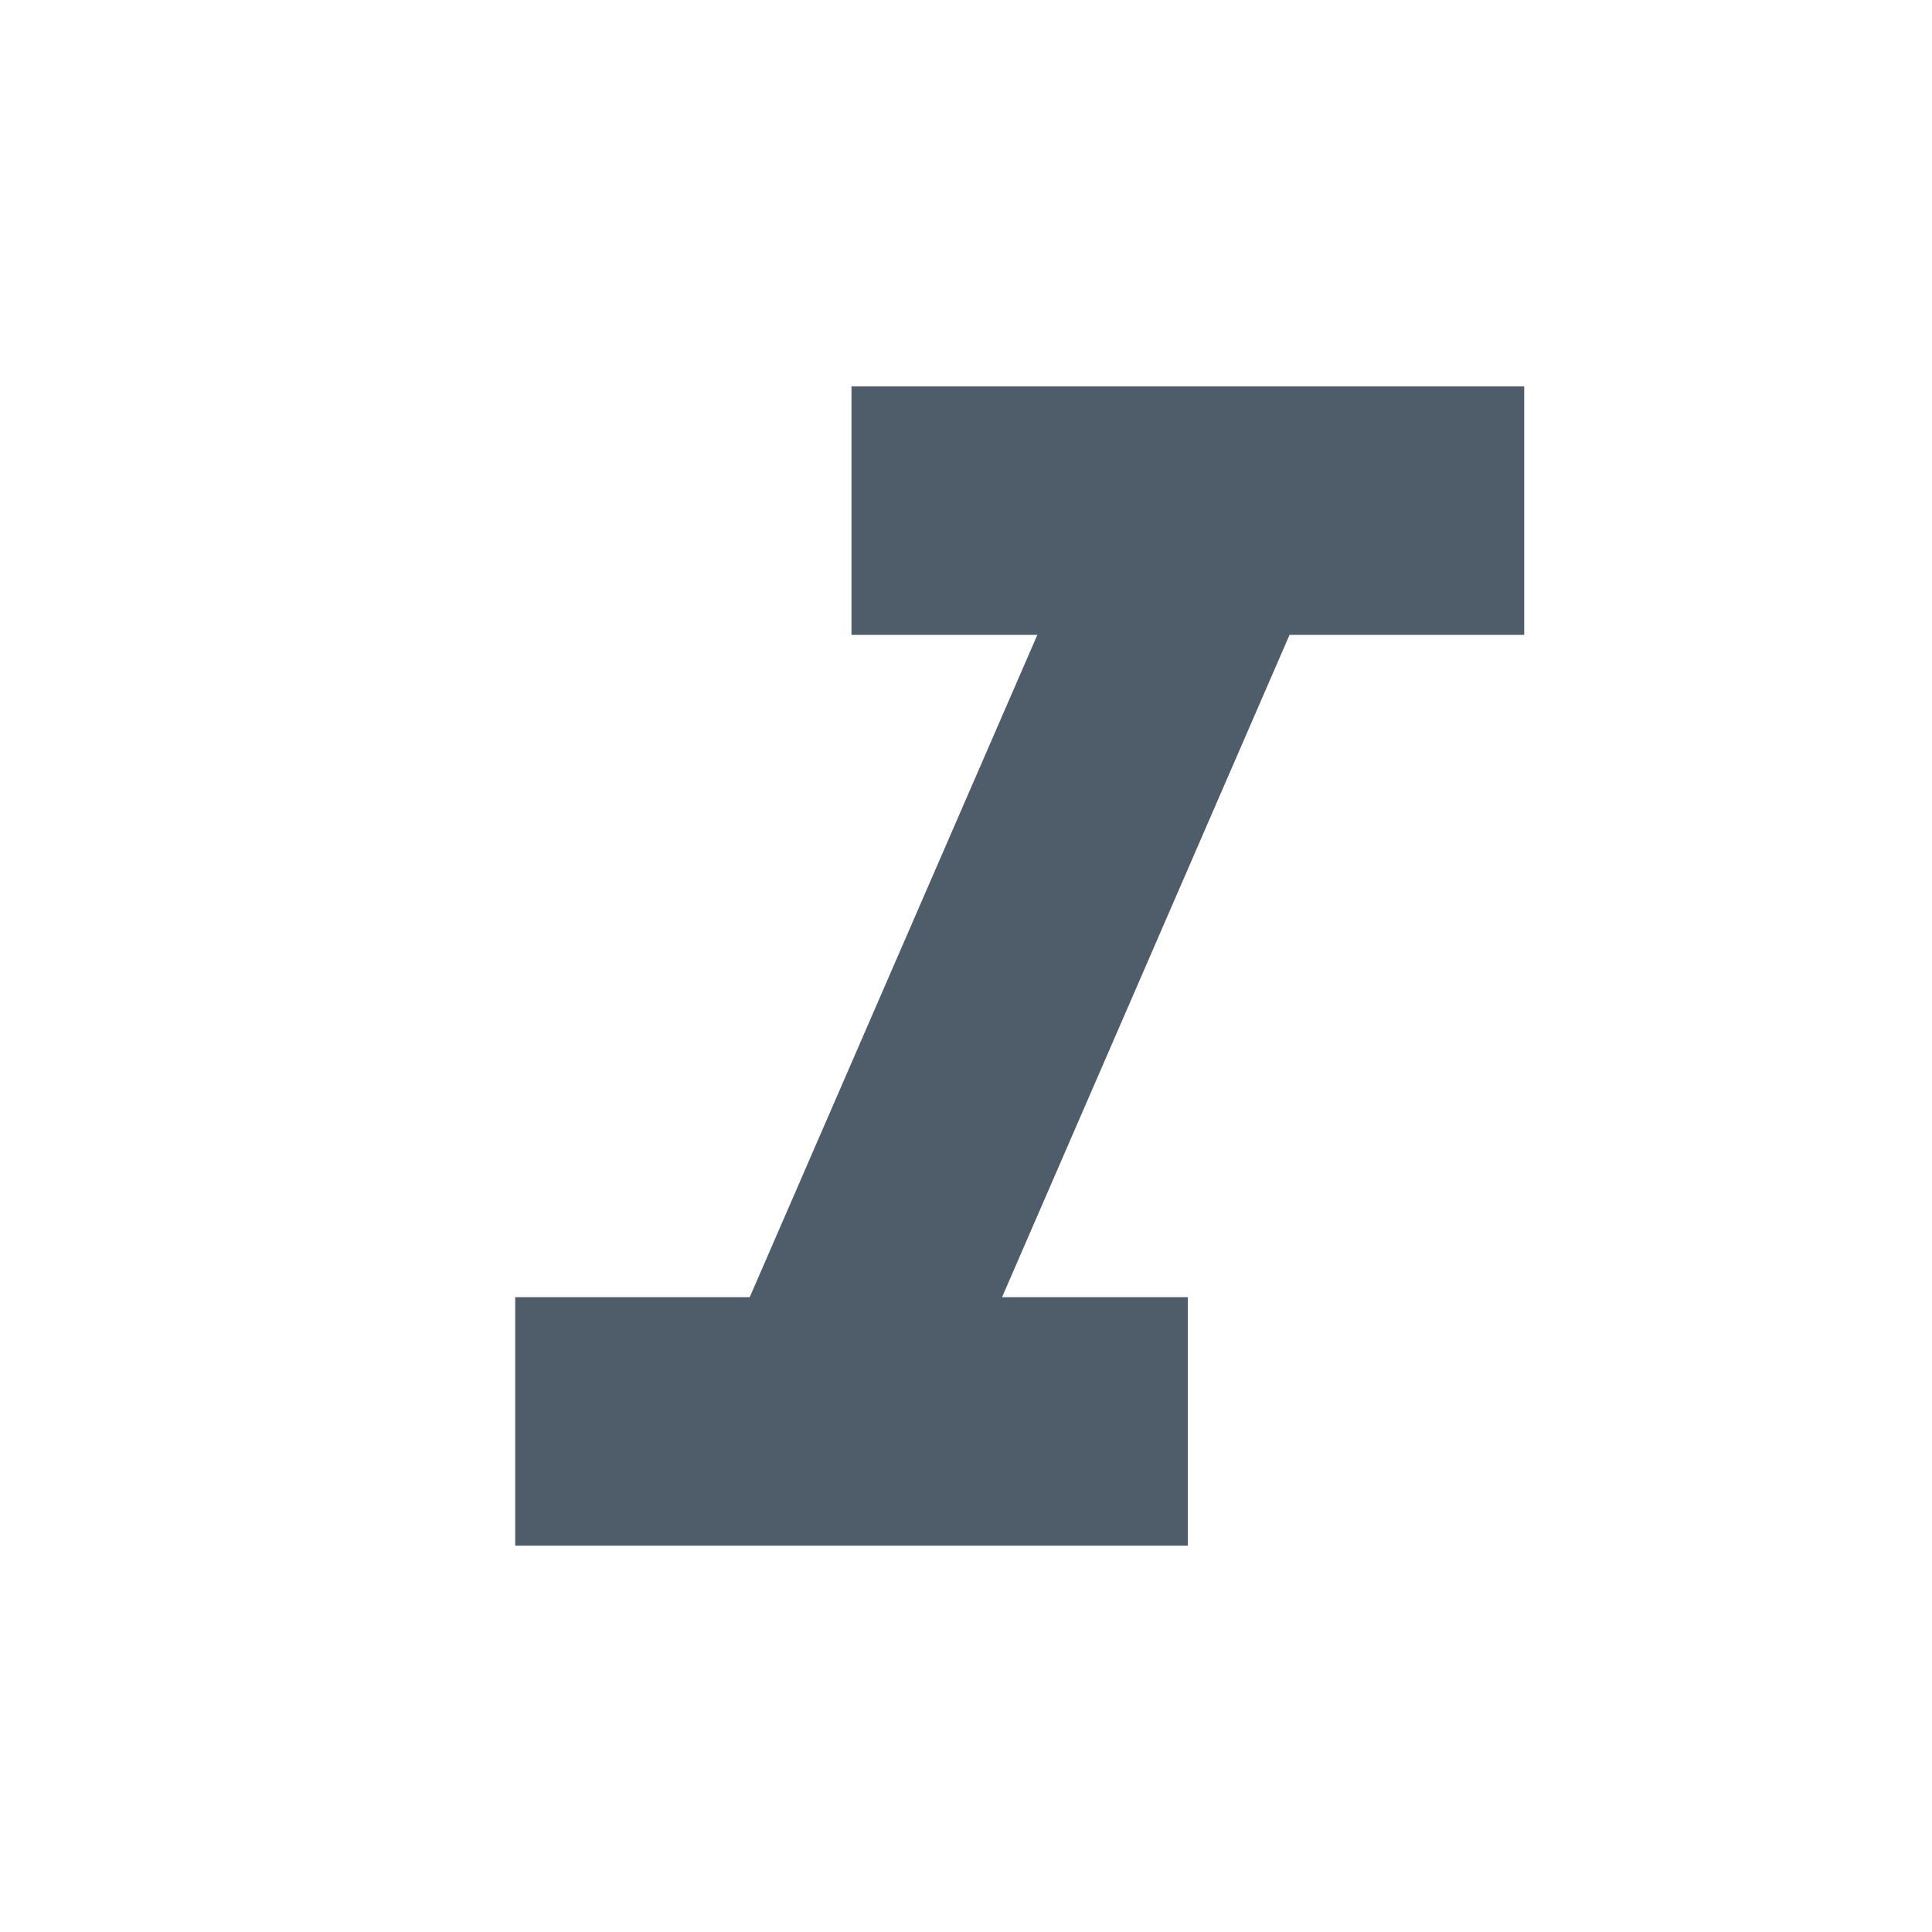 <?xml version="1.0" encoding="UTF-8"?>
<svg width="15px" height="15px" viewBox="0 0 15 15" version="1.1" xmlns="http://www.w3.org/2000/svg" xmlns:xlink="http://www.w3.org/1999/xlink">
    <!-- Generator: Sketch 50.2 (55047) - http://www.bohemiancoding.com/sketch -->
    <title>icono_italic_barwriting</title>
    <desc>Created with Sketch.</desc>
    <defs></defs>
    <g id="icono_italic_barwriting" stroke="none" stroke-width="1" fill="none" fill-rule="evenodd">
        <polygon id="Shape" fill="#4F5C69" points="6.611 3 6.611 4.929 8.054 4.929 5.821 10.071 4 10.071 4 12 9.222 12 9.222 10.071 7.78 10.071 10.012 4.929 11.834 4.929 11.834 3"></polygon>
    </g>
</svg>